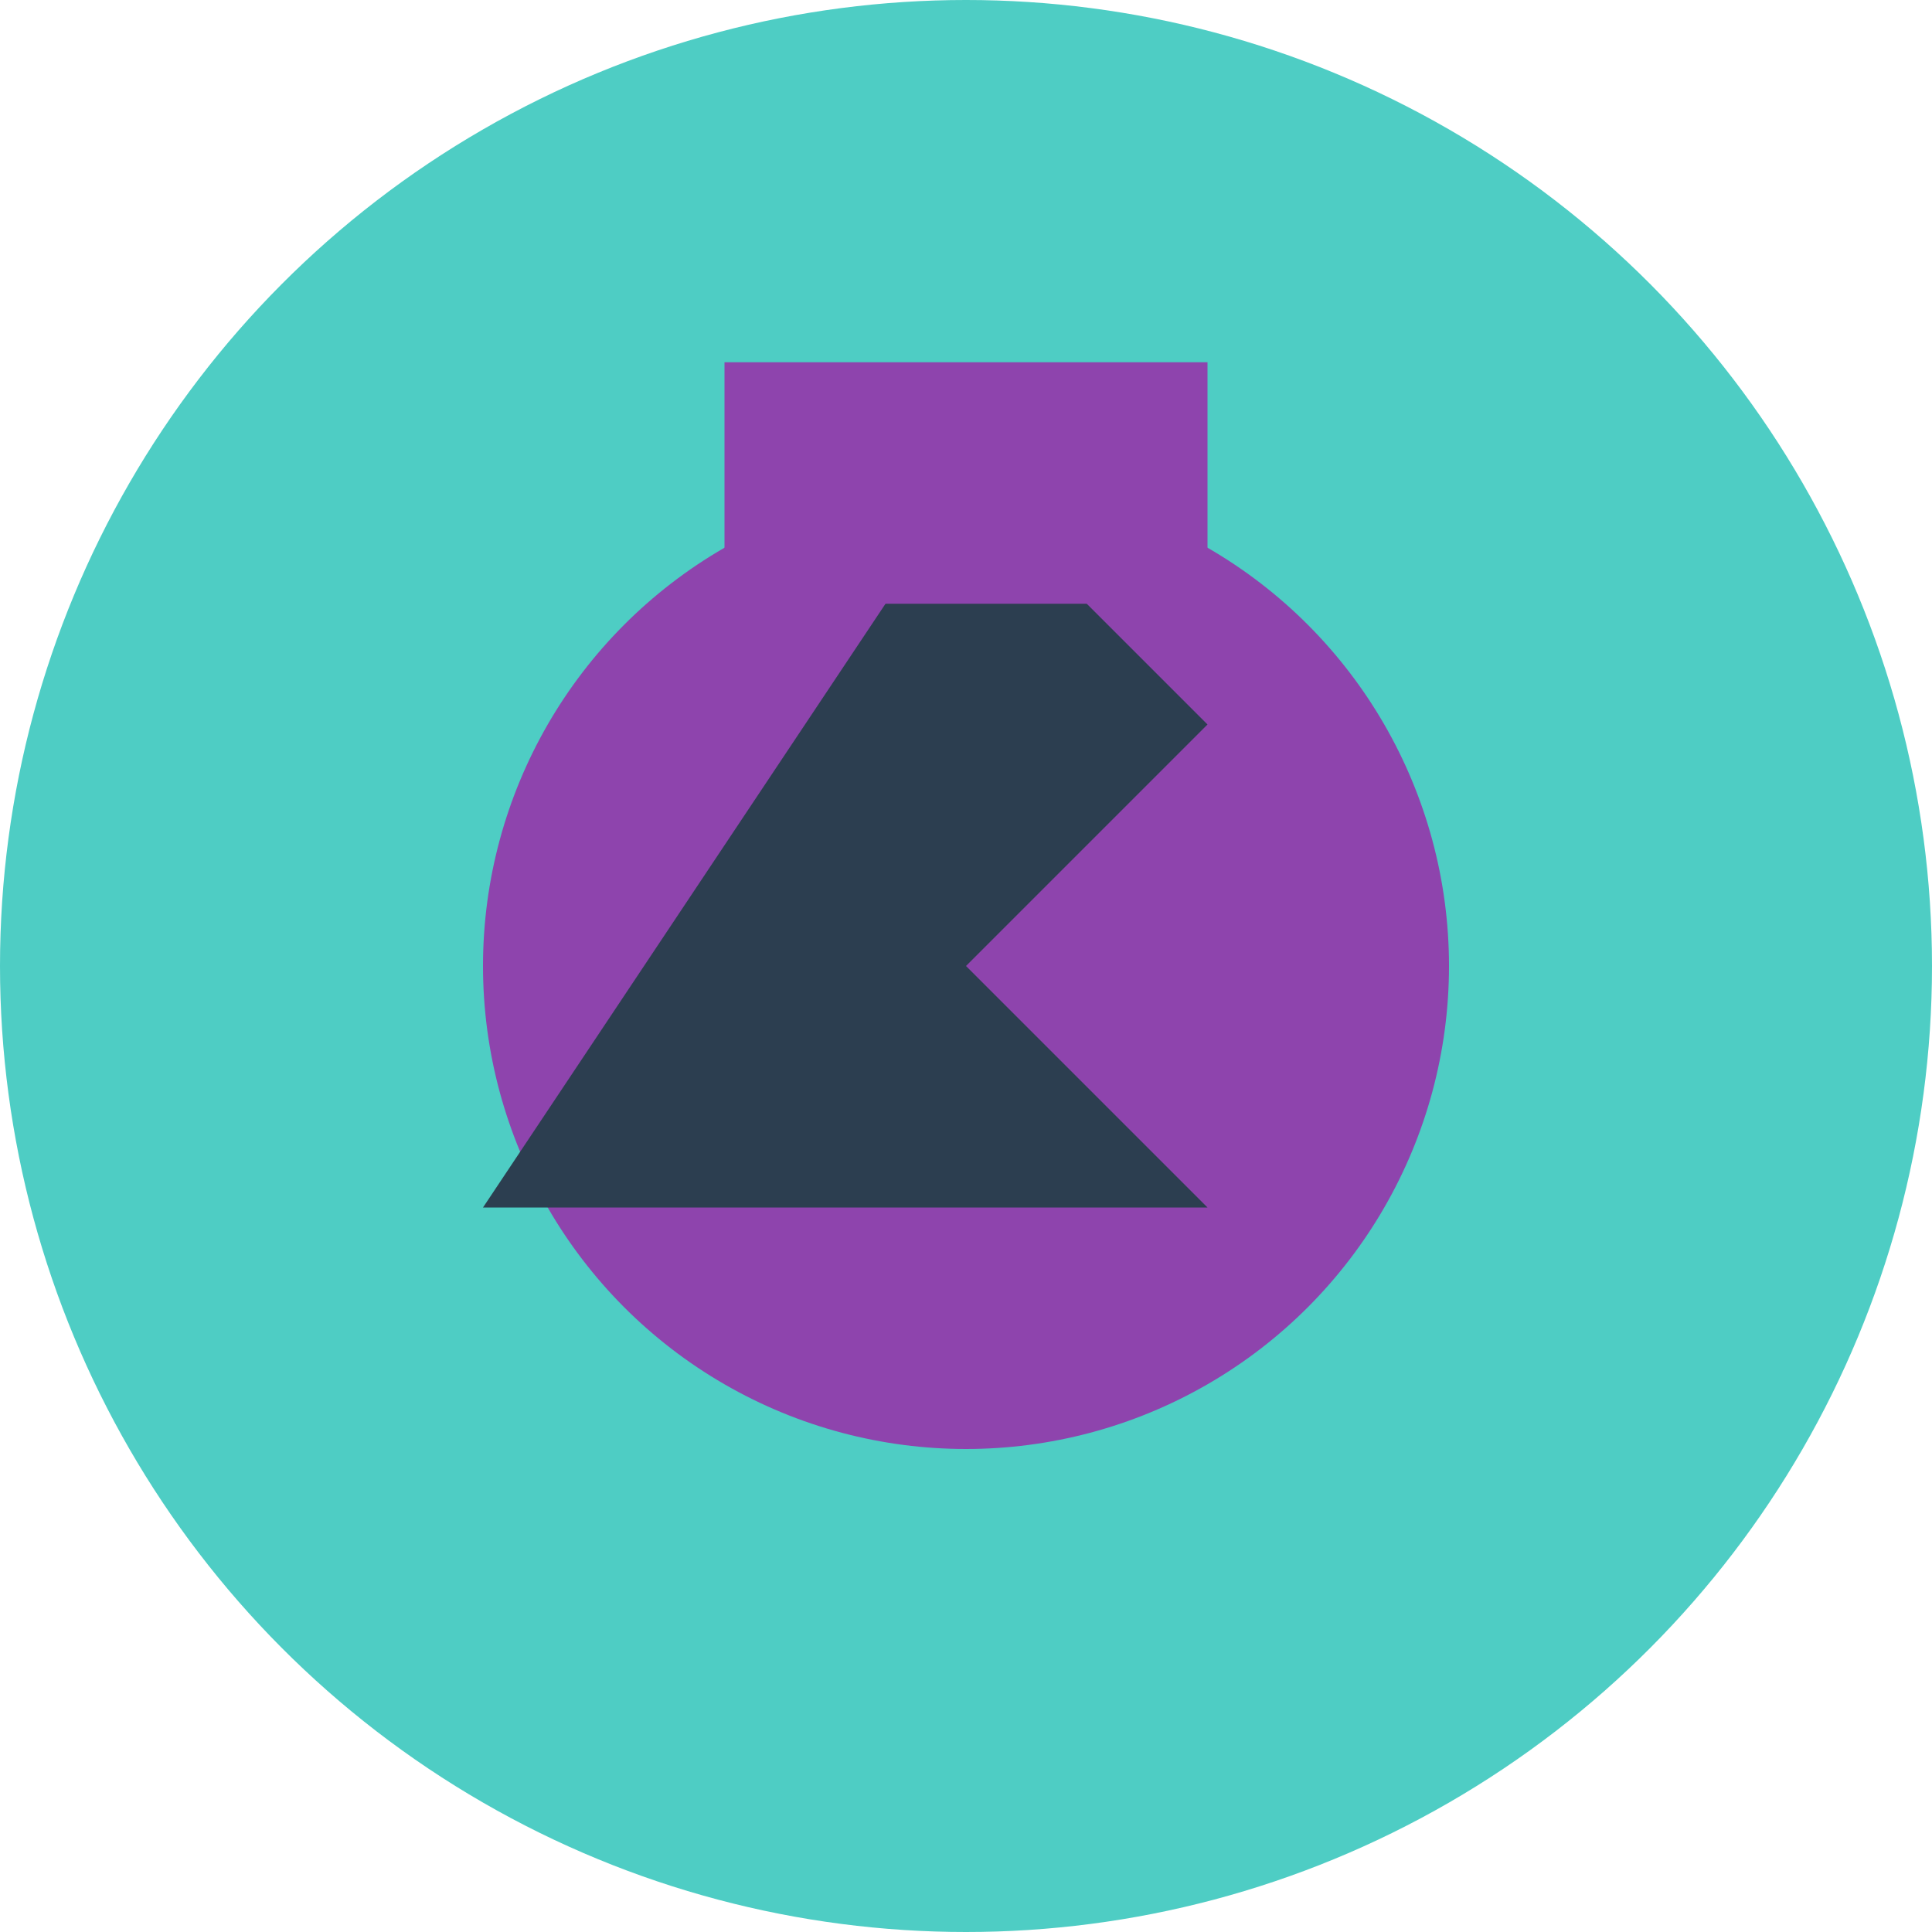 <svg width="32" height="32" viewBox="0 0 32 32" fill="none" xmlns="http://www.w3.org/2000/svg">
  <circle cx="16" cy="16" r="16" fill="#4ECDC4"/>
  <circle cx="16" cy="16" r="8" fill="#8E44AD"/>
  <path d="M8 20 L16 8 L20 12 L16 16 L20 20 Z" fill="#2C3E50"/>
  <rect x="12" y="6" width="8" height="4" fill="#8E44AD"/>
</svg>
